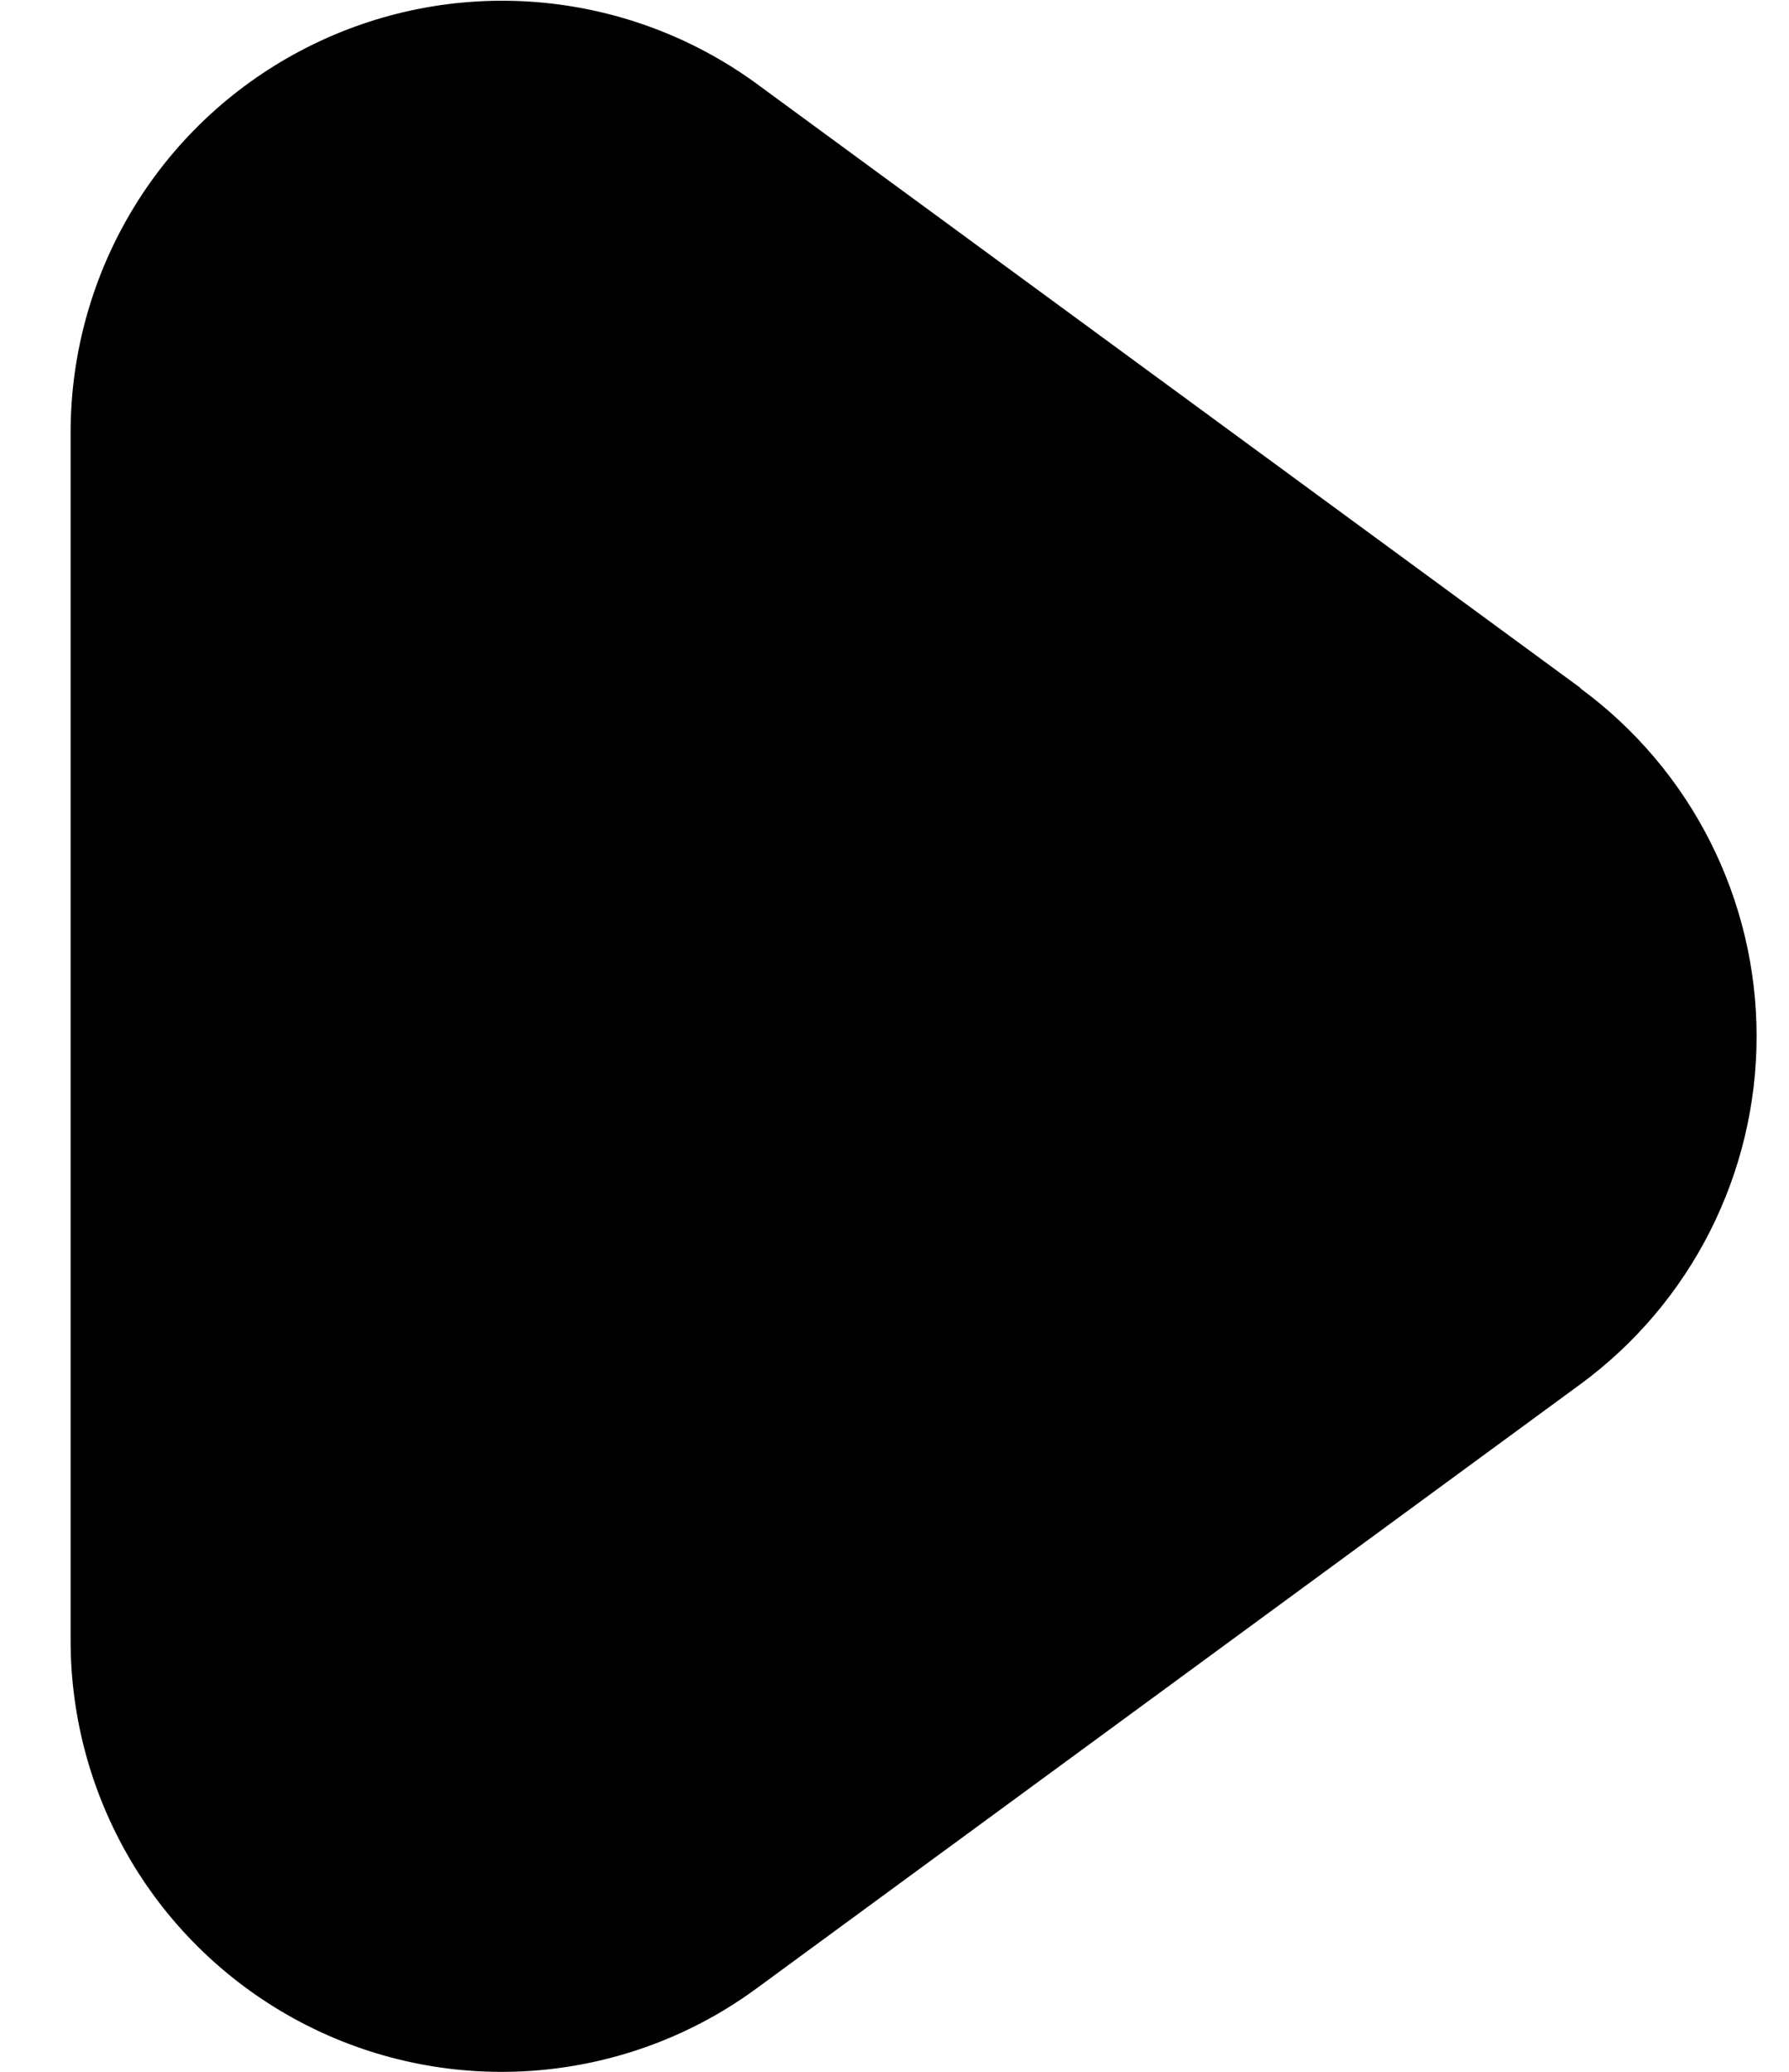 <svg width="100%" height="100%" viewBox="0 0 19 22" xmlns="http://www.w3.org/2000/svg">
<path d="M16.784 7.304L8.041 0.893C7.358 0.393 6.55 0.092 5.707 0.023C4.863 -0.046 4.017 0.12 3.262 0.503C2.507 0.885 1.872 1.469 1.429 2.19C0.986 2.911 0.751 3.741 0.75 4.587V17.416C0.749 18.263 0.983 19.094 1.425 19.817C1.868 20.539 2.503 21.124 3.259 21.507C4.015 21.89 4.862 22.055 5.706 21.985C6.55 21.915 7.359 21.613 8.041 21.11L16.784 14.699C17.364 14.273 17.836 13.717 18.161 13.075C18.486 12.433 18.656 11.724 18.656 11.004C18.656 10.284 18.486 9.575 18.161 8.933C17.836 8.291 17.364 7.735 16.784 7.309V7.304Z" fill="currentColor"/>
</svg>
